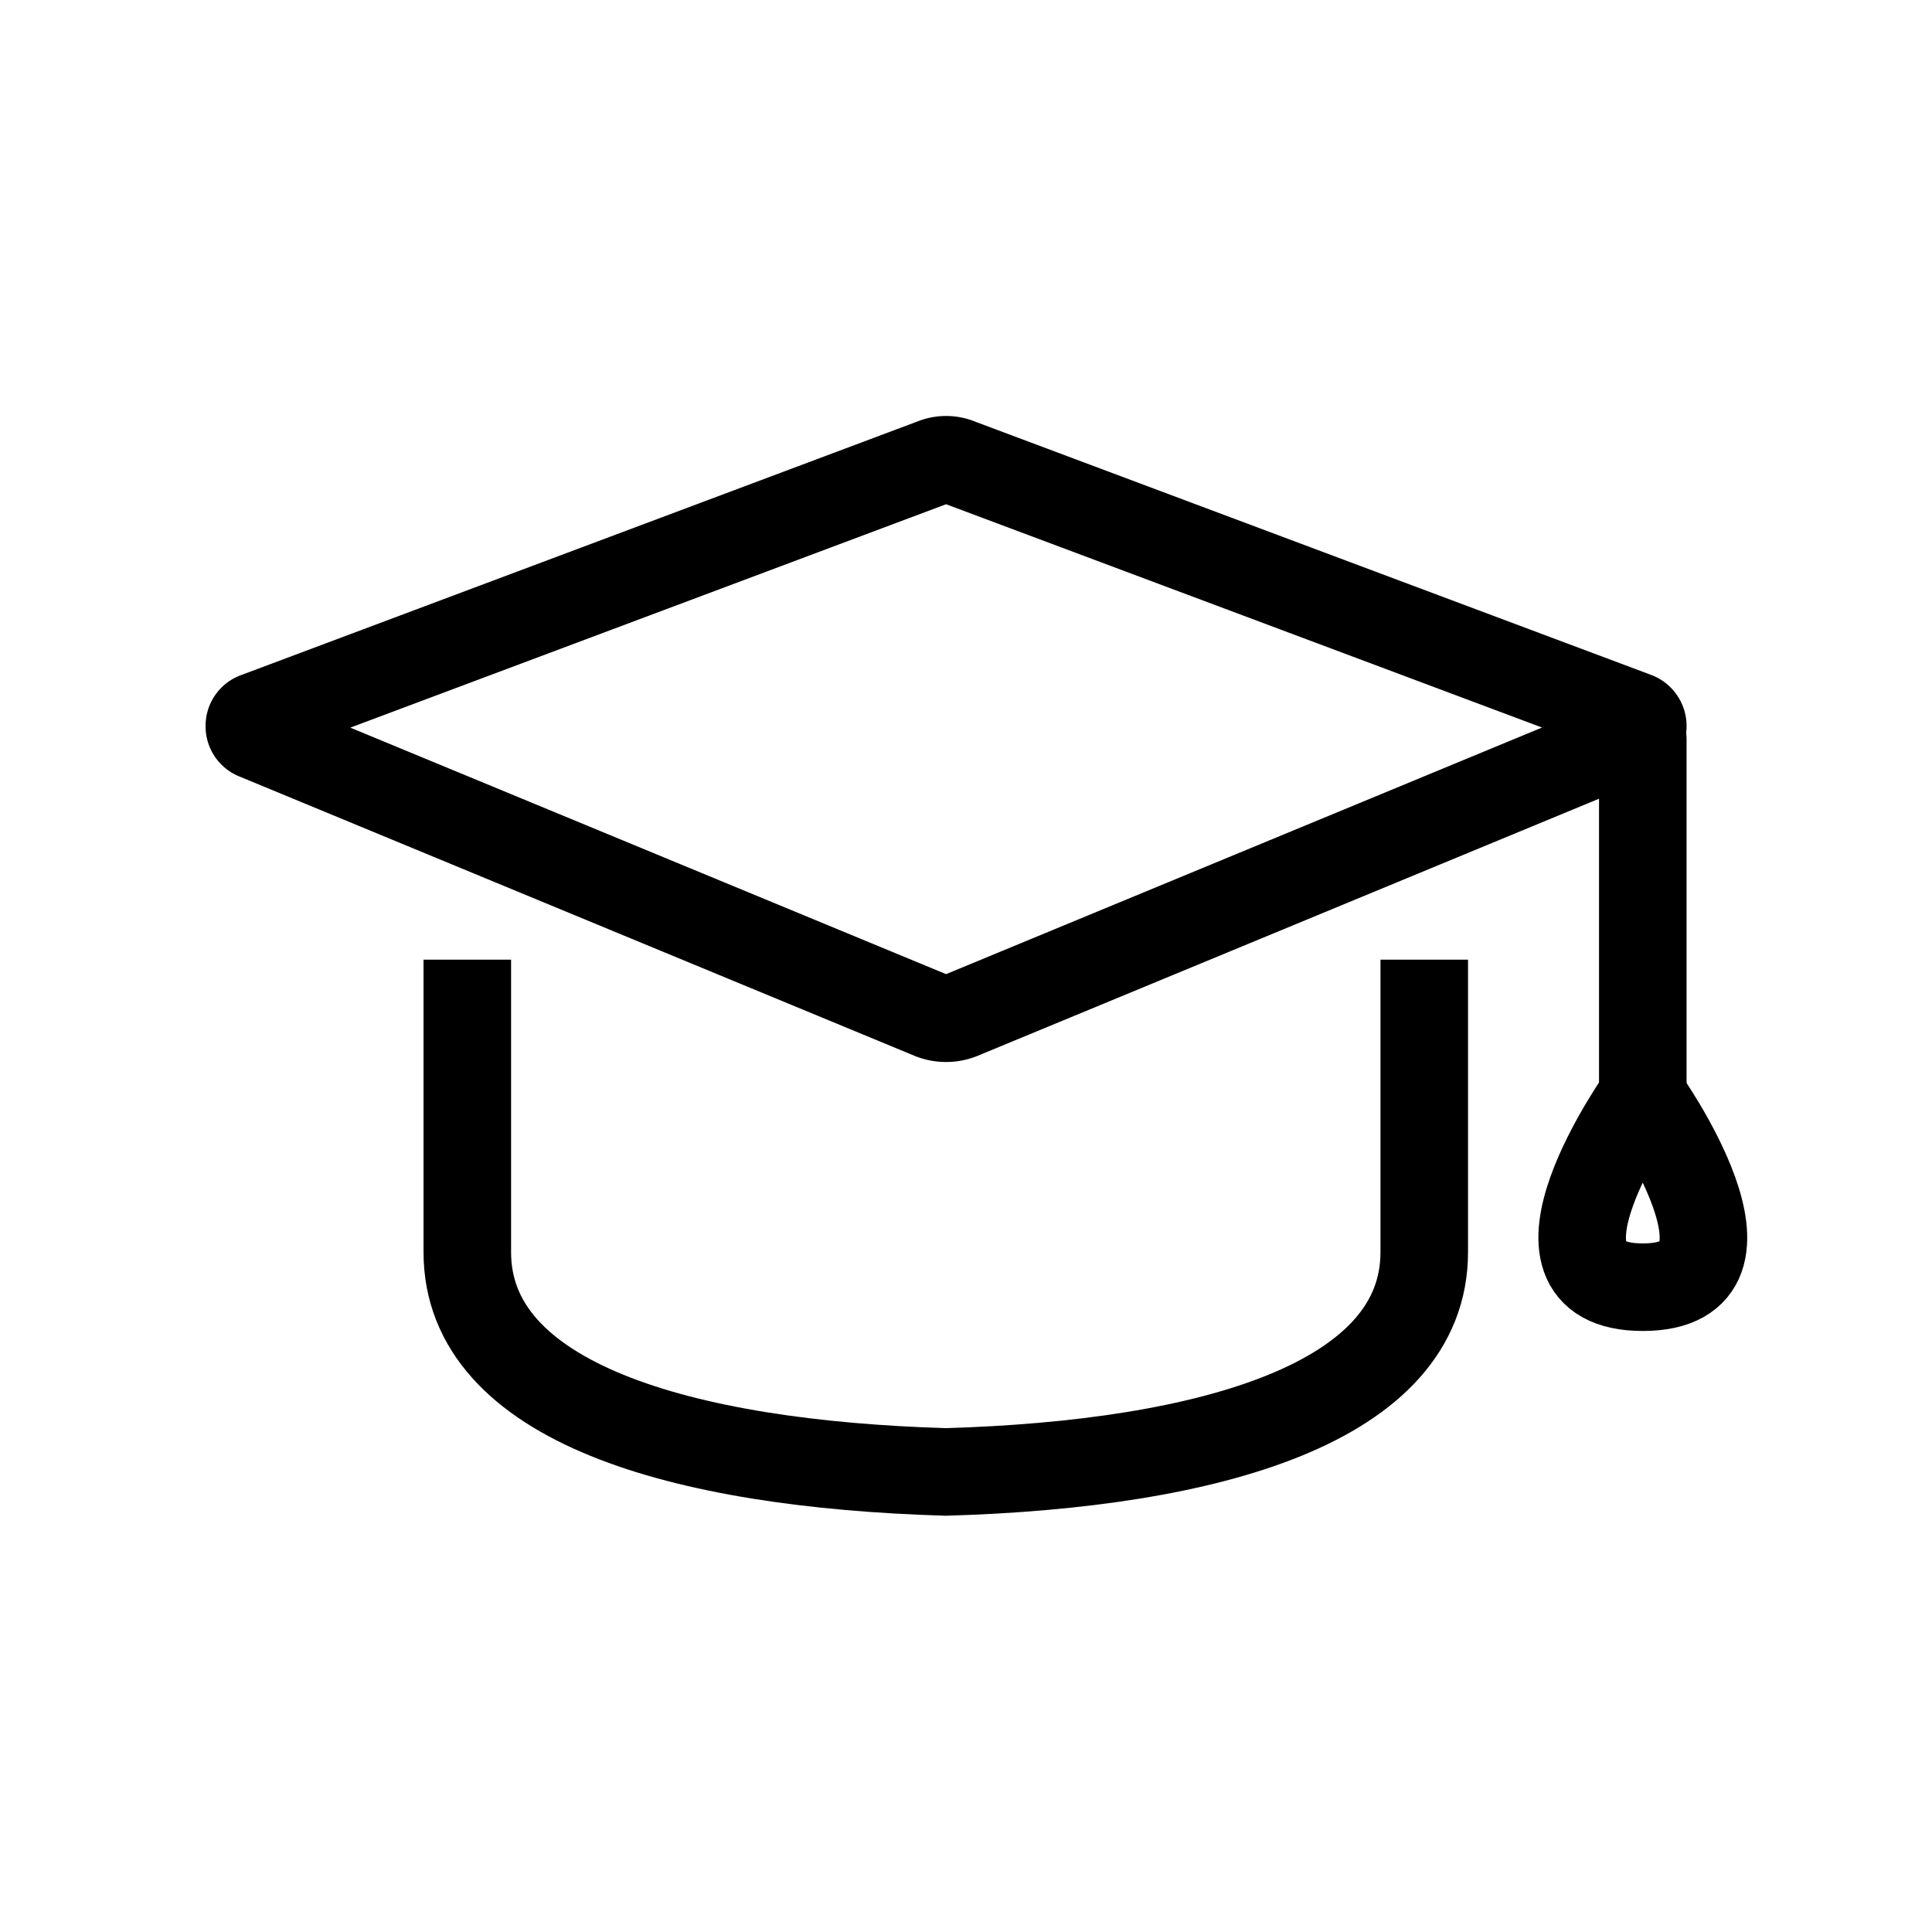<svg id="cat-pg" xmlns="http://www.w3.org/2000/svg" x="0px" y="0px" width="32px" height="32px" viewBox="0 0 32 32" enable-background="new 0 0 32 32"><defs><style>.cls-1,.cls-2{fill:none;stroke:#000;stroke-linejoin:round;stroke-width:1.45px;}.cls-1{stroke-linecap:round;}.cls-2{stroke-linecap:square;}</style></defs><title>icon_prg</title><path class="cls-1" d="M27.1,12.19a.19.19,0,0,0,.11-.16.18.18,0,0,0-.11-.17L15.89,7.66a.56.56,0,0,0-.44,0l-11.2,4.2a.17.17,0,0,0-.12.17.17.17,0,0,0,.11.16l11.19,4.63a.66.66,0,0,0,.48,0Z"/><path class="cls-2" d="M7.74,16.62v4.12c0,2.48,3.52,3.51,7.93,3.64,4.41-.13,7.92-1.16,7.92-3.64,0-.25,0-2.79,0-4.12m-15.86,0"/><line class="cls-1" x1="27.21" y1="12.24" x2="27.21" y2="18.02"/><path class="cls-1" d="M27.21,18.15s-2.26,3.17,0,3.17,0-3.16,0-3.16"/></svg>
